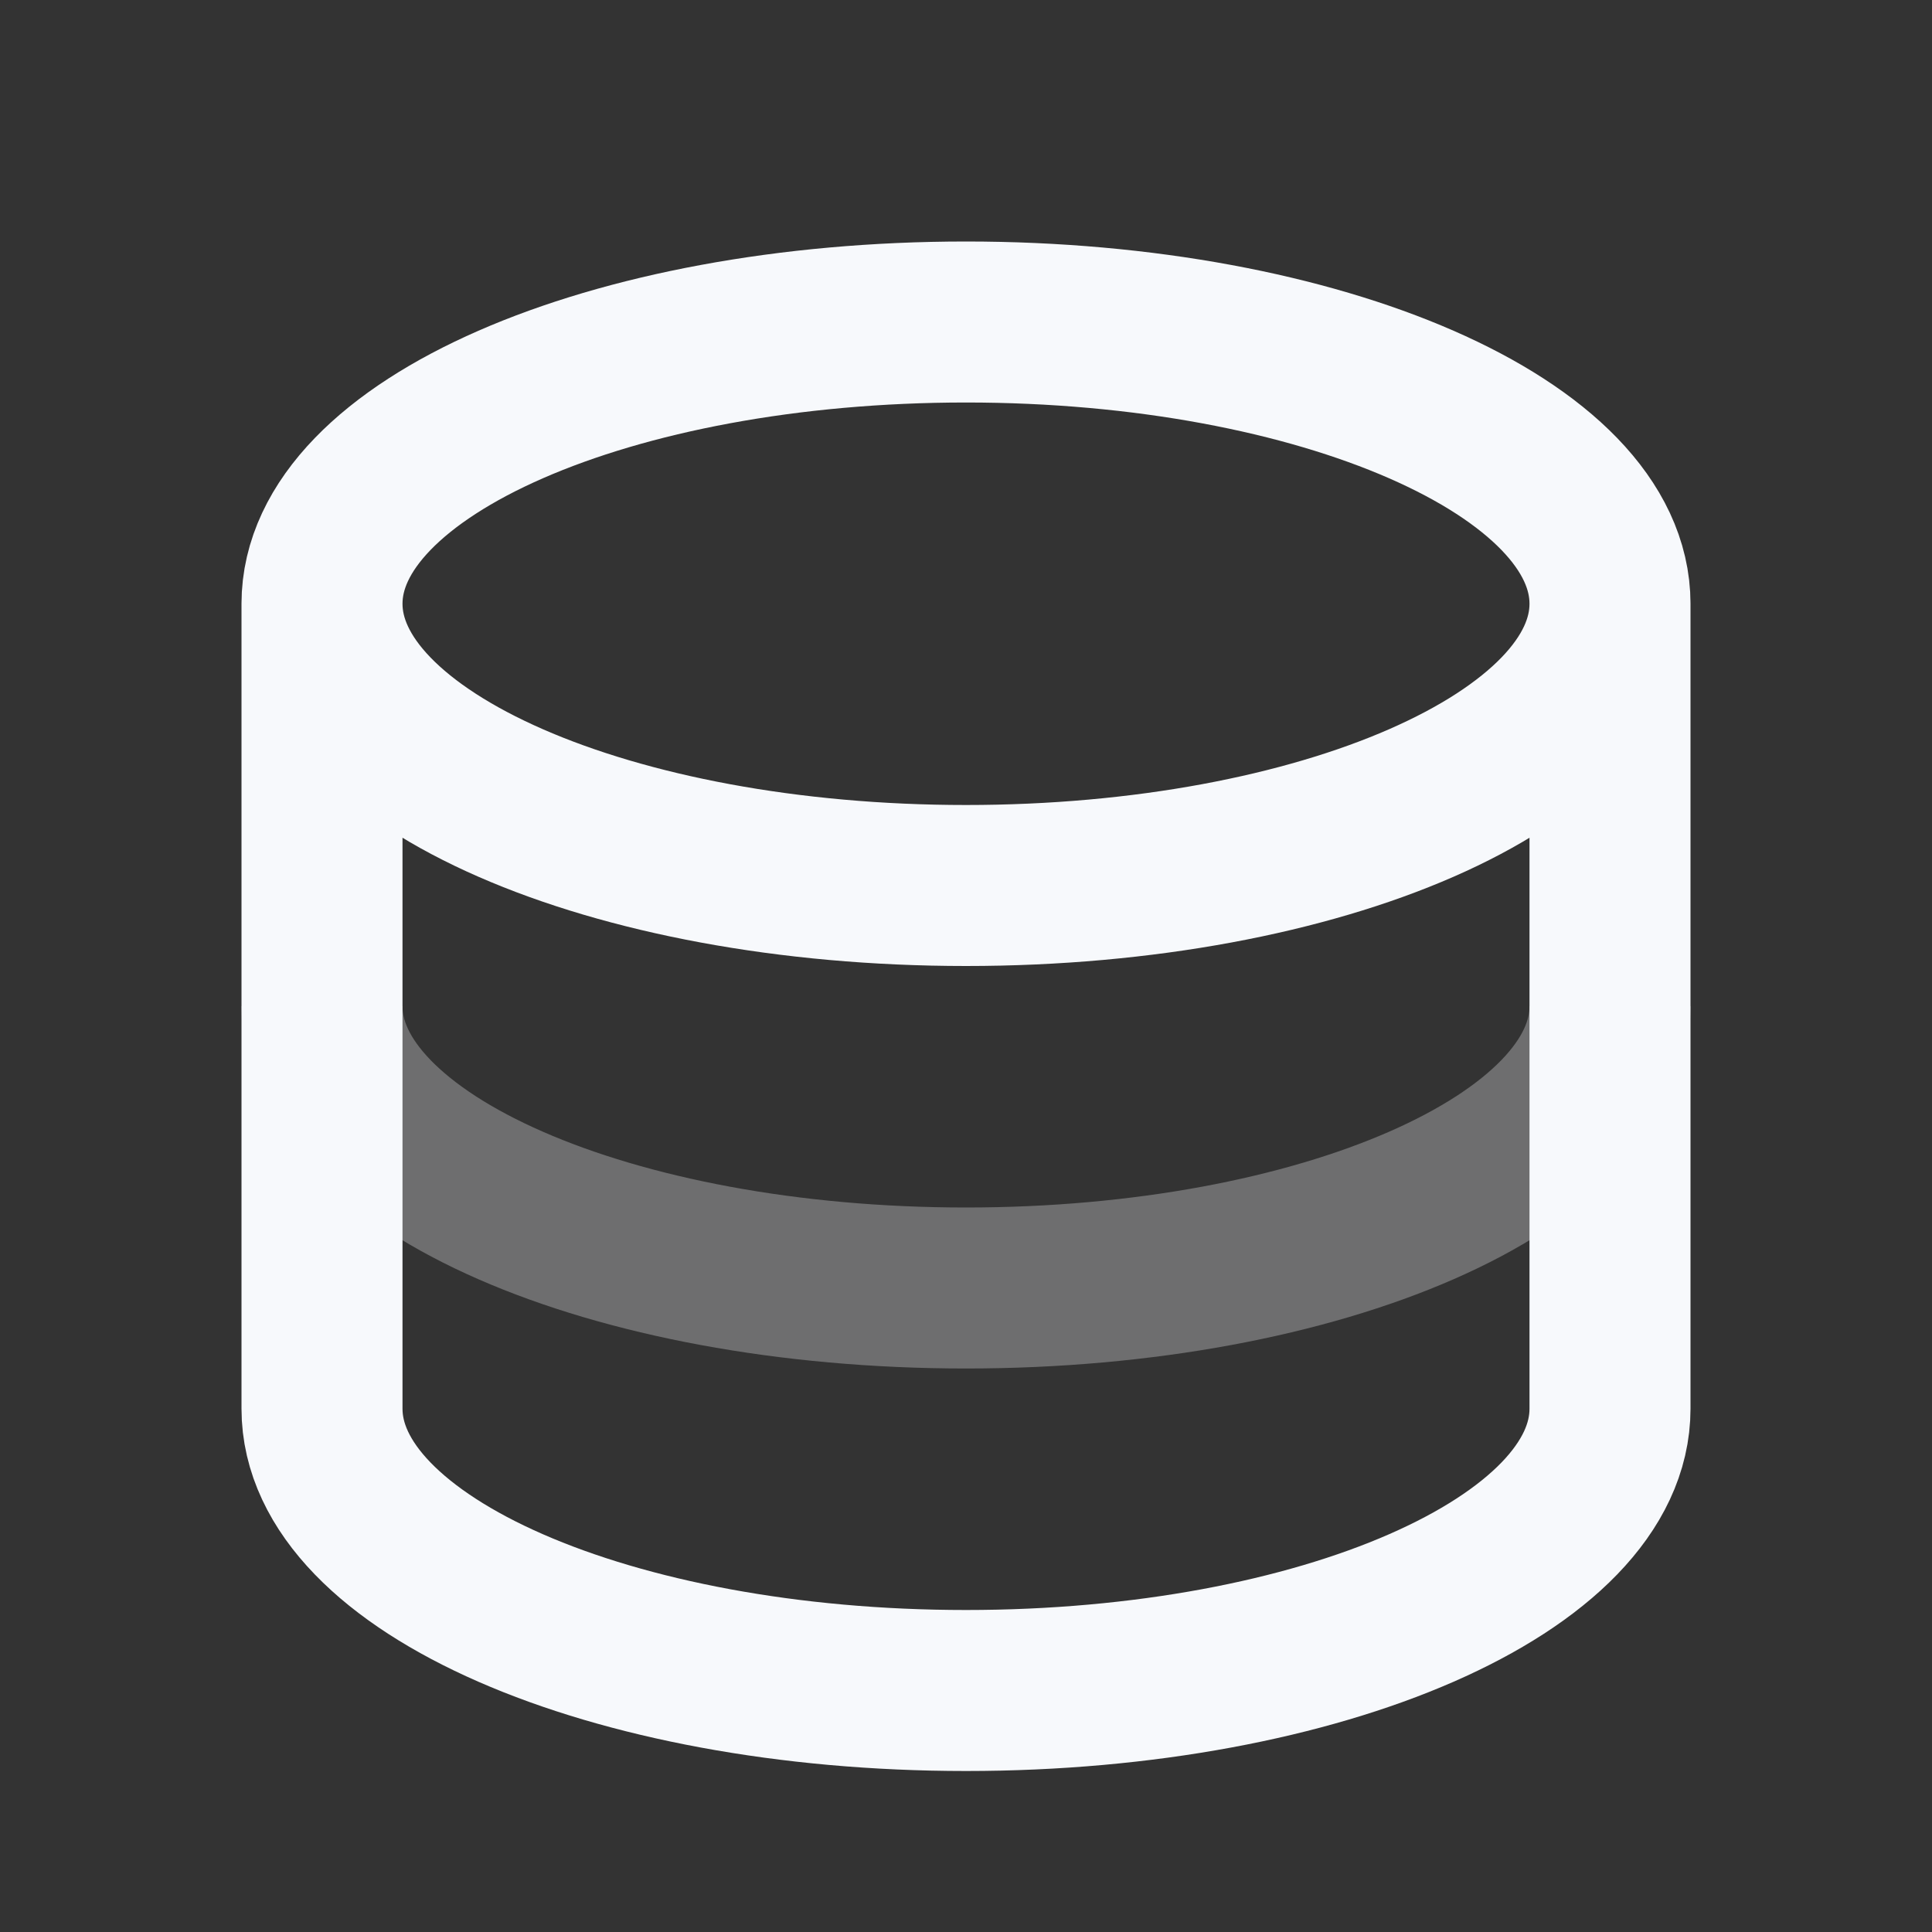<svg xmlns="http://www.w3.org/2000/svg" width="24" height="24" fill="none"><rect width="100%" height="100%" fill="#333333" stroke="none"/><path stroke="#F7F9FC" stroke-width="2" d="M20 12.5c0 1.933-3.582 3.5-8 3.5s-8-1.567-8-3.5" opacity=".3"/><path stroke="#F7F9FC" stroke-linecap="round" stroke-width="2" d="M20 7.5c0 1.933-3.582 3.5-8 3.5S4 9.433 4 7.5m16 0C20 5.567 16.418 4 12 4S4 5.567 4 7.5m16 0v10c0 1.933-3.582 3.5-8 3.5s-8-1.567-8-3.5v-10"/></svg>